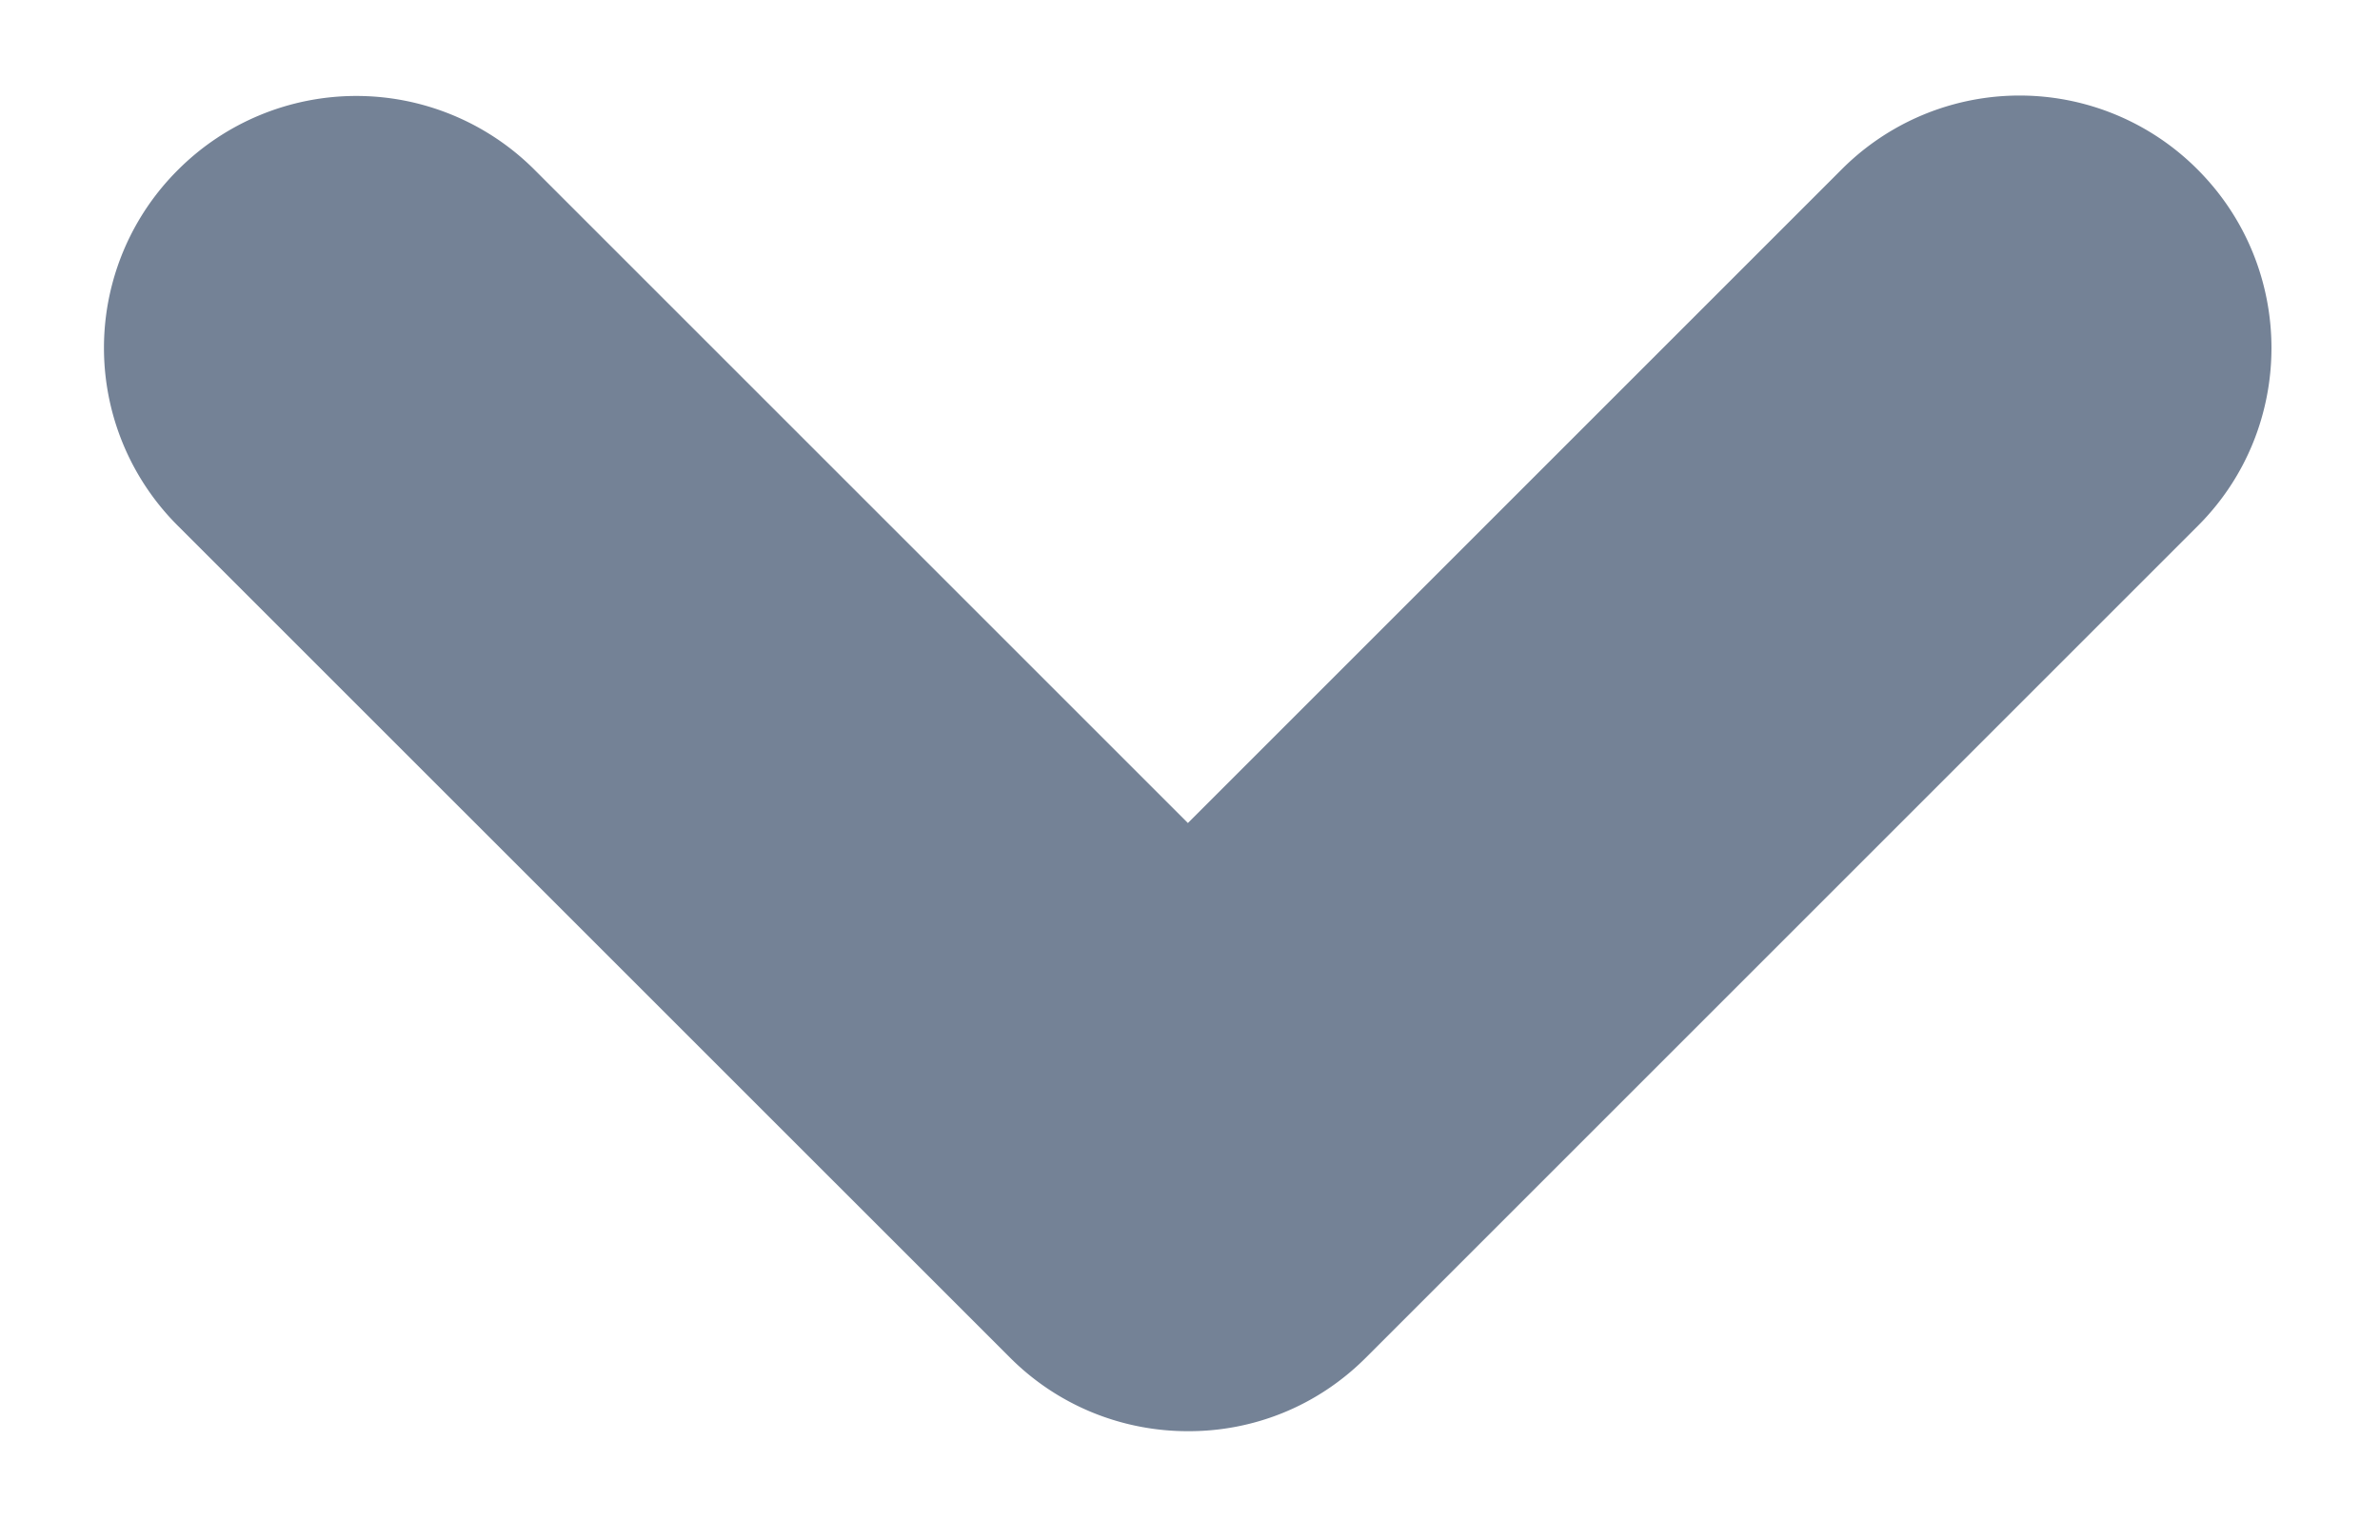 <svg xmlns="http://www.w3.org/2000/svg" width="17" height="11" viewBox="0 0 17 11">
    <path fill="#748296" fill-rule="evenodd" d="M8.485 5.88l-4.67-4.67a1.8 1.8 0 0 0-2.542.002 1.794 1.794 0 0 0-.003 2.544L7.215 9.7c.35.35.81.525 1.269.525.463.002.921-.174 1.272-.525L15.7 3.756c.7-.7.7-1.84-.002-2.544a1.794 1.794 0 0 0-2.543-.002l-4.67 4.67z"/>
</svg>
